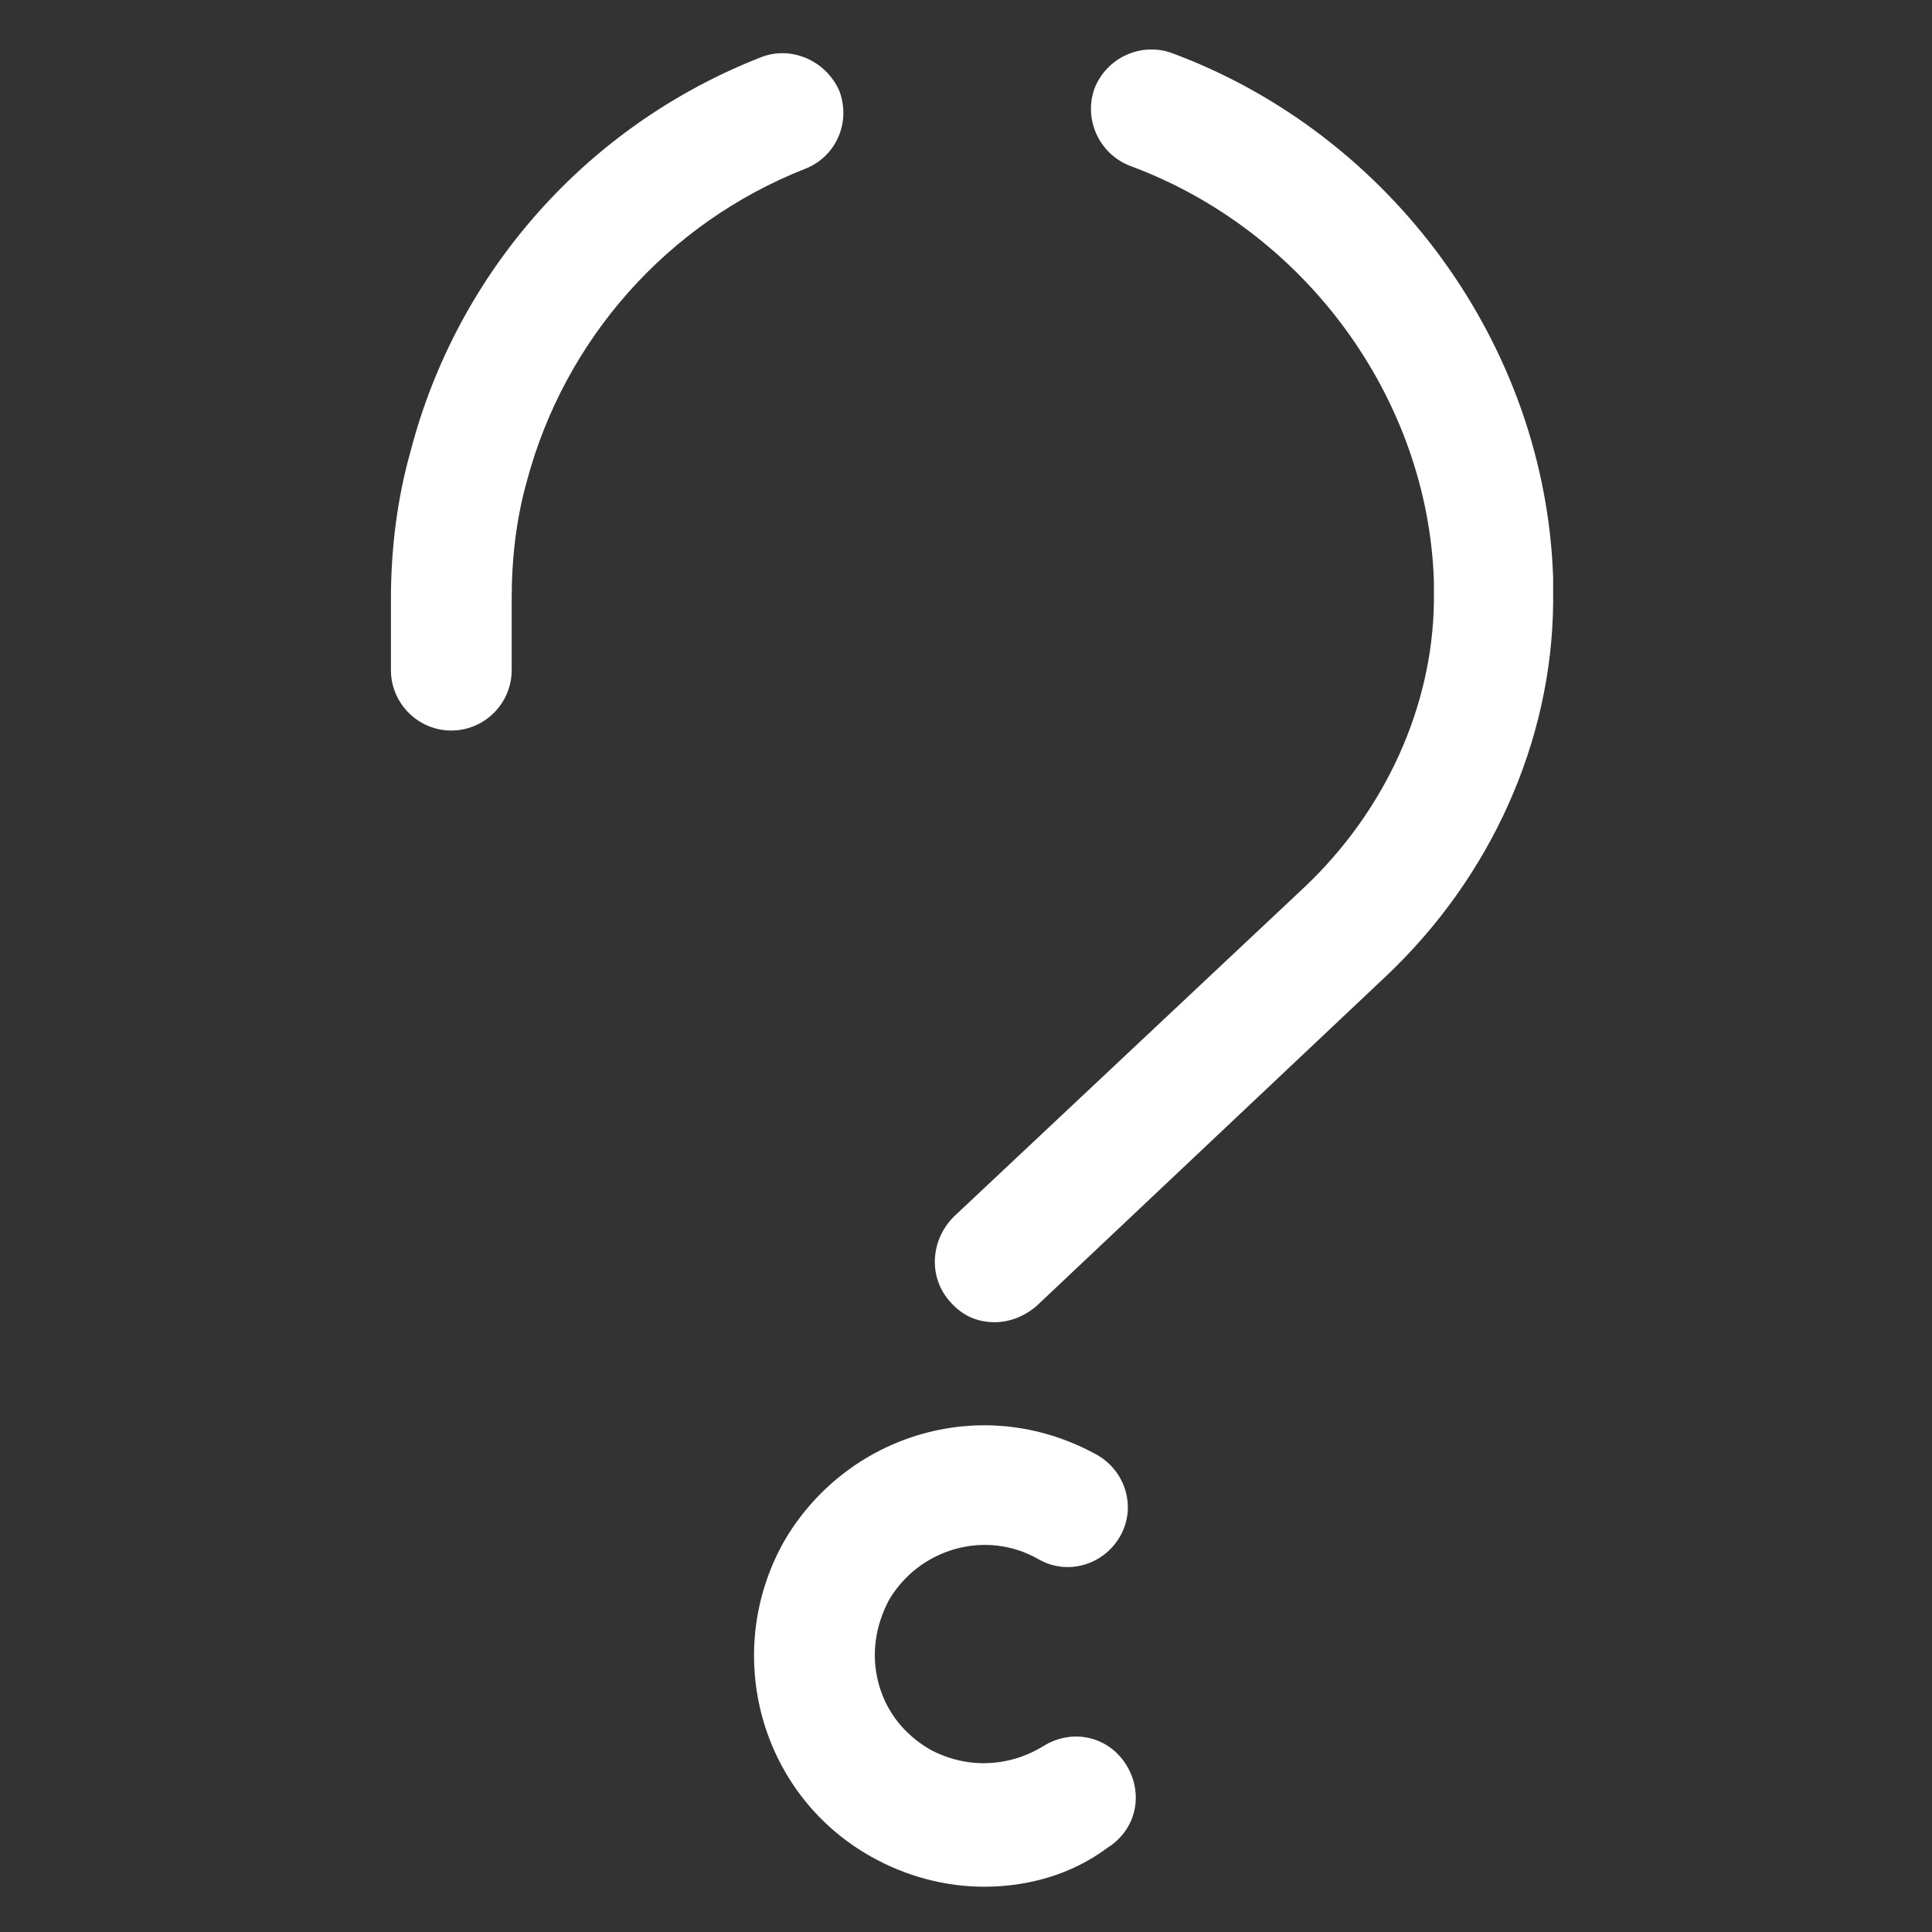 <?xml version="1.0" encoding="utf-8"?>
<!-- Generator: Adobe Illustrator 21.1.0, SVG Export Plug-In . SVG Version: 6.00 Build 0)  -->
<svg version="1.1" id="Layer_2" xmlns="http://www.w3.org/2000/svg" xmlns:xlink="http://www.w3.org/1999/xlink" x="0px" y="0px"
	 viewBox="0 0 128 128" style="enable-background:new 0 0 128 128;" xml:space="preserve">
<rect x="0" y="0" width="128" height="128" fill="#333333" stroke="none"/>
<style type="text/css">
	.st0{fill:#FFFFFF;}
</style>
<g>
	<path class="st0" d="M65.2,125c-2.6,0-5.2-0.7-7.5-2c-7.3-4.1-9.9-13.4-5.8-20.8c2-3.5,5.3-6.1,9.2-7.2c3.9-1.1,8-0.6,11.6,1.4
		c1.9,1.1,2.6,3.5,1.5,5.4c-1.1,1.9-3.5,2.6-5.4,1.5c-3.5-2-7.9-0.7-9.9,2.7c-0.9,1.7-1.2,3.6-0.7,5.5c0.5,1.9,1.7,3.4,3.4,4.4
		c2.4,1.3,5.2,1.2,7.5-0.2c1.9-1.2,4.3-0.7,5.5,1.2c1.2,1.9,0.7,4.3-1.2,5.5C71,124.2,68.1,125,65.2,125z"/>
</g>
<g>
	<path class="st0" d="M29.9,48.4c-2.2,0-4-1.8-4-4v-4.7c0-3.3,0.4-6.6,1.3-9.8C30.3,18,38.9,8.3,50.4,3.8C52.4,3,54.7,4,55.6,6
		c0.8,2.1-0.2,4.4-2.3,5.2c-9.1,3.6-15.9,11.3-18.4,20.7c-0.7,2.5-1,5.1-1,7.8v4.7C33.9,46.6,32.1,48.4,29.9,48.4z"/>
</g>
<g>
	<path class="st0" d="M65.9,87.6c-1.1,0-2.1-0.4-2.9-1.3c-1.5-1.6-1.4-4.1,0.2-5.7l23.2-21.8c5.4-5.1,8.5-12,8.6-18.9
		c0-0.5,0-0.9,0-1.4C94.6,26.4,86.5,15.3,74.9,11c-2.1-0.8-3.1-3.1-2.4-5.1c0.8-2.1,3.1-3.1,5.1-2.4c14.6,5.4,24.8,19.4,25.3,34.8
		c0,0.6,0,1.1,0,1.7c-0.1,9.1-4.1,18.1-11.1,24.7L68.7,86.5C67.9,87.2,66.9,87.6,65.9,87.6z"/>
</g>
</svg>
